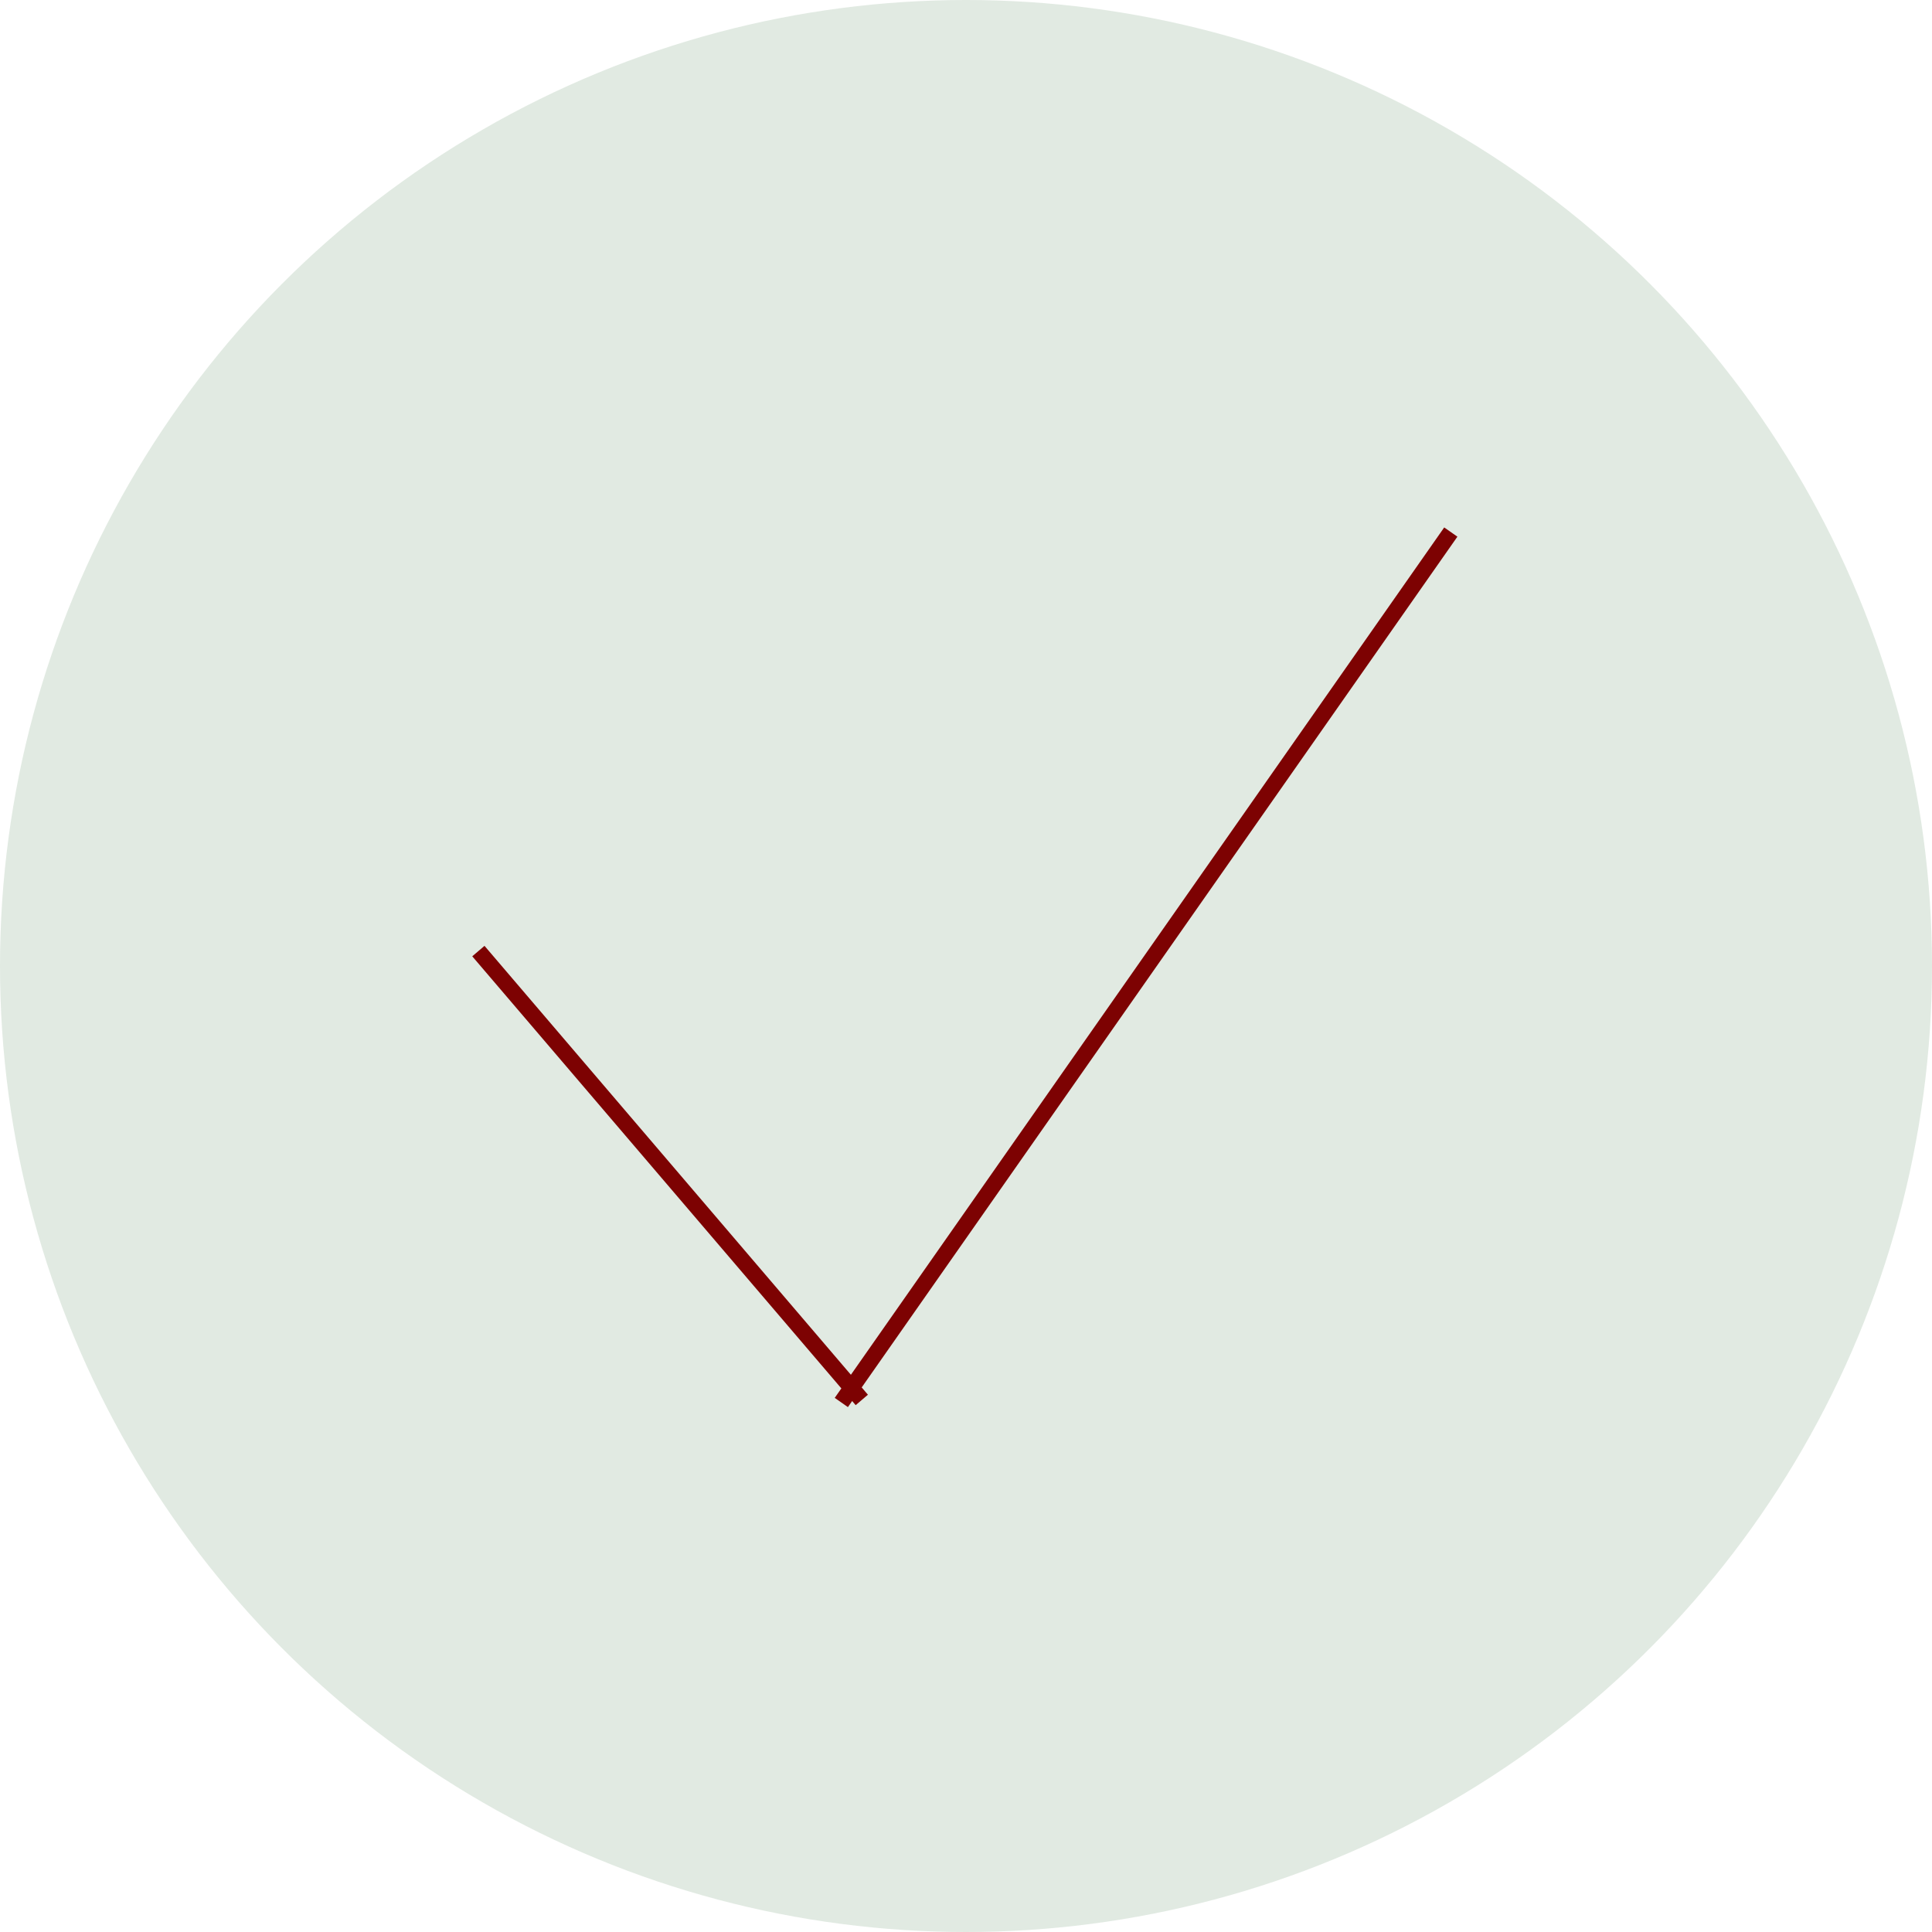 <svg width="120" height="120" viewBox="0 0 120 120" fill="none" xmlns="http://www.w3.org/2000/svg">
<circle cx="60" cy="60" r="60" fill="#05520D" fill-opacity="0.12"/>
<line x1="29.713" y1="59.073" x2="53.528" y2="86.953" stroke="#7D0202"/>
<line x1="52.256" y1="87.111" x2="90.112" y2="33.047" stroke="#7D0202"/>
</svg>
